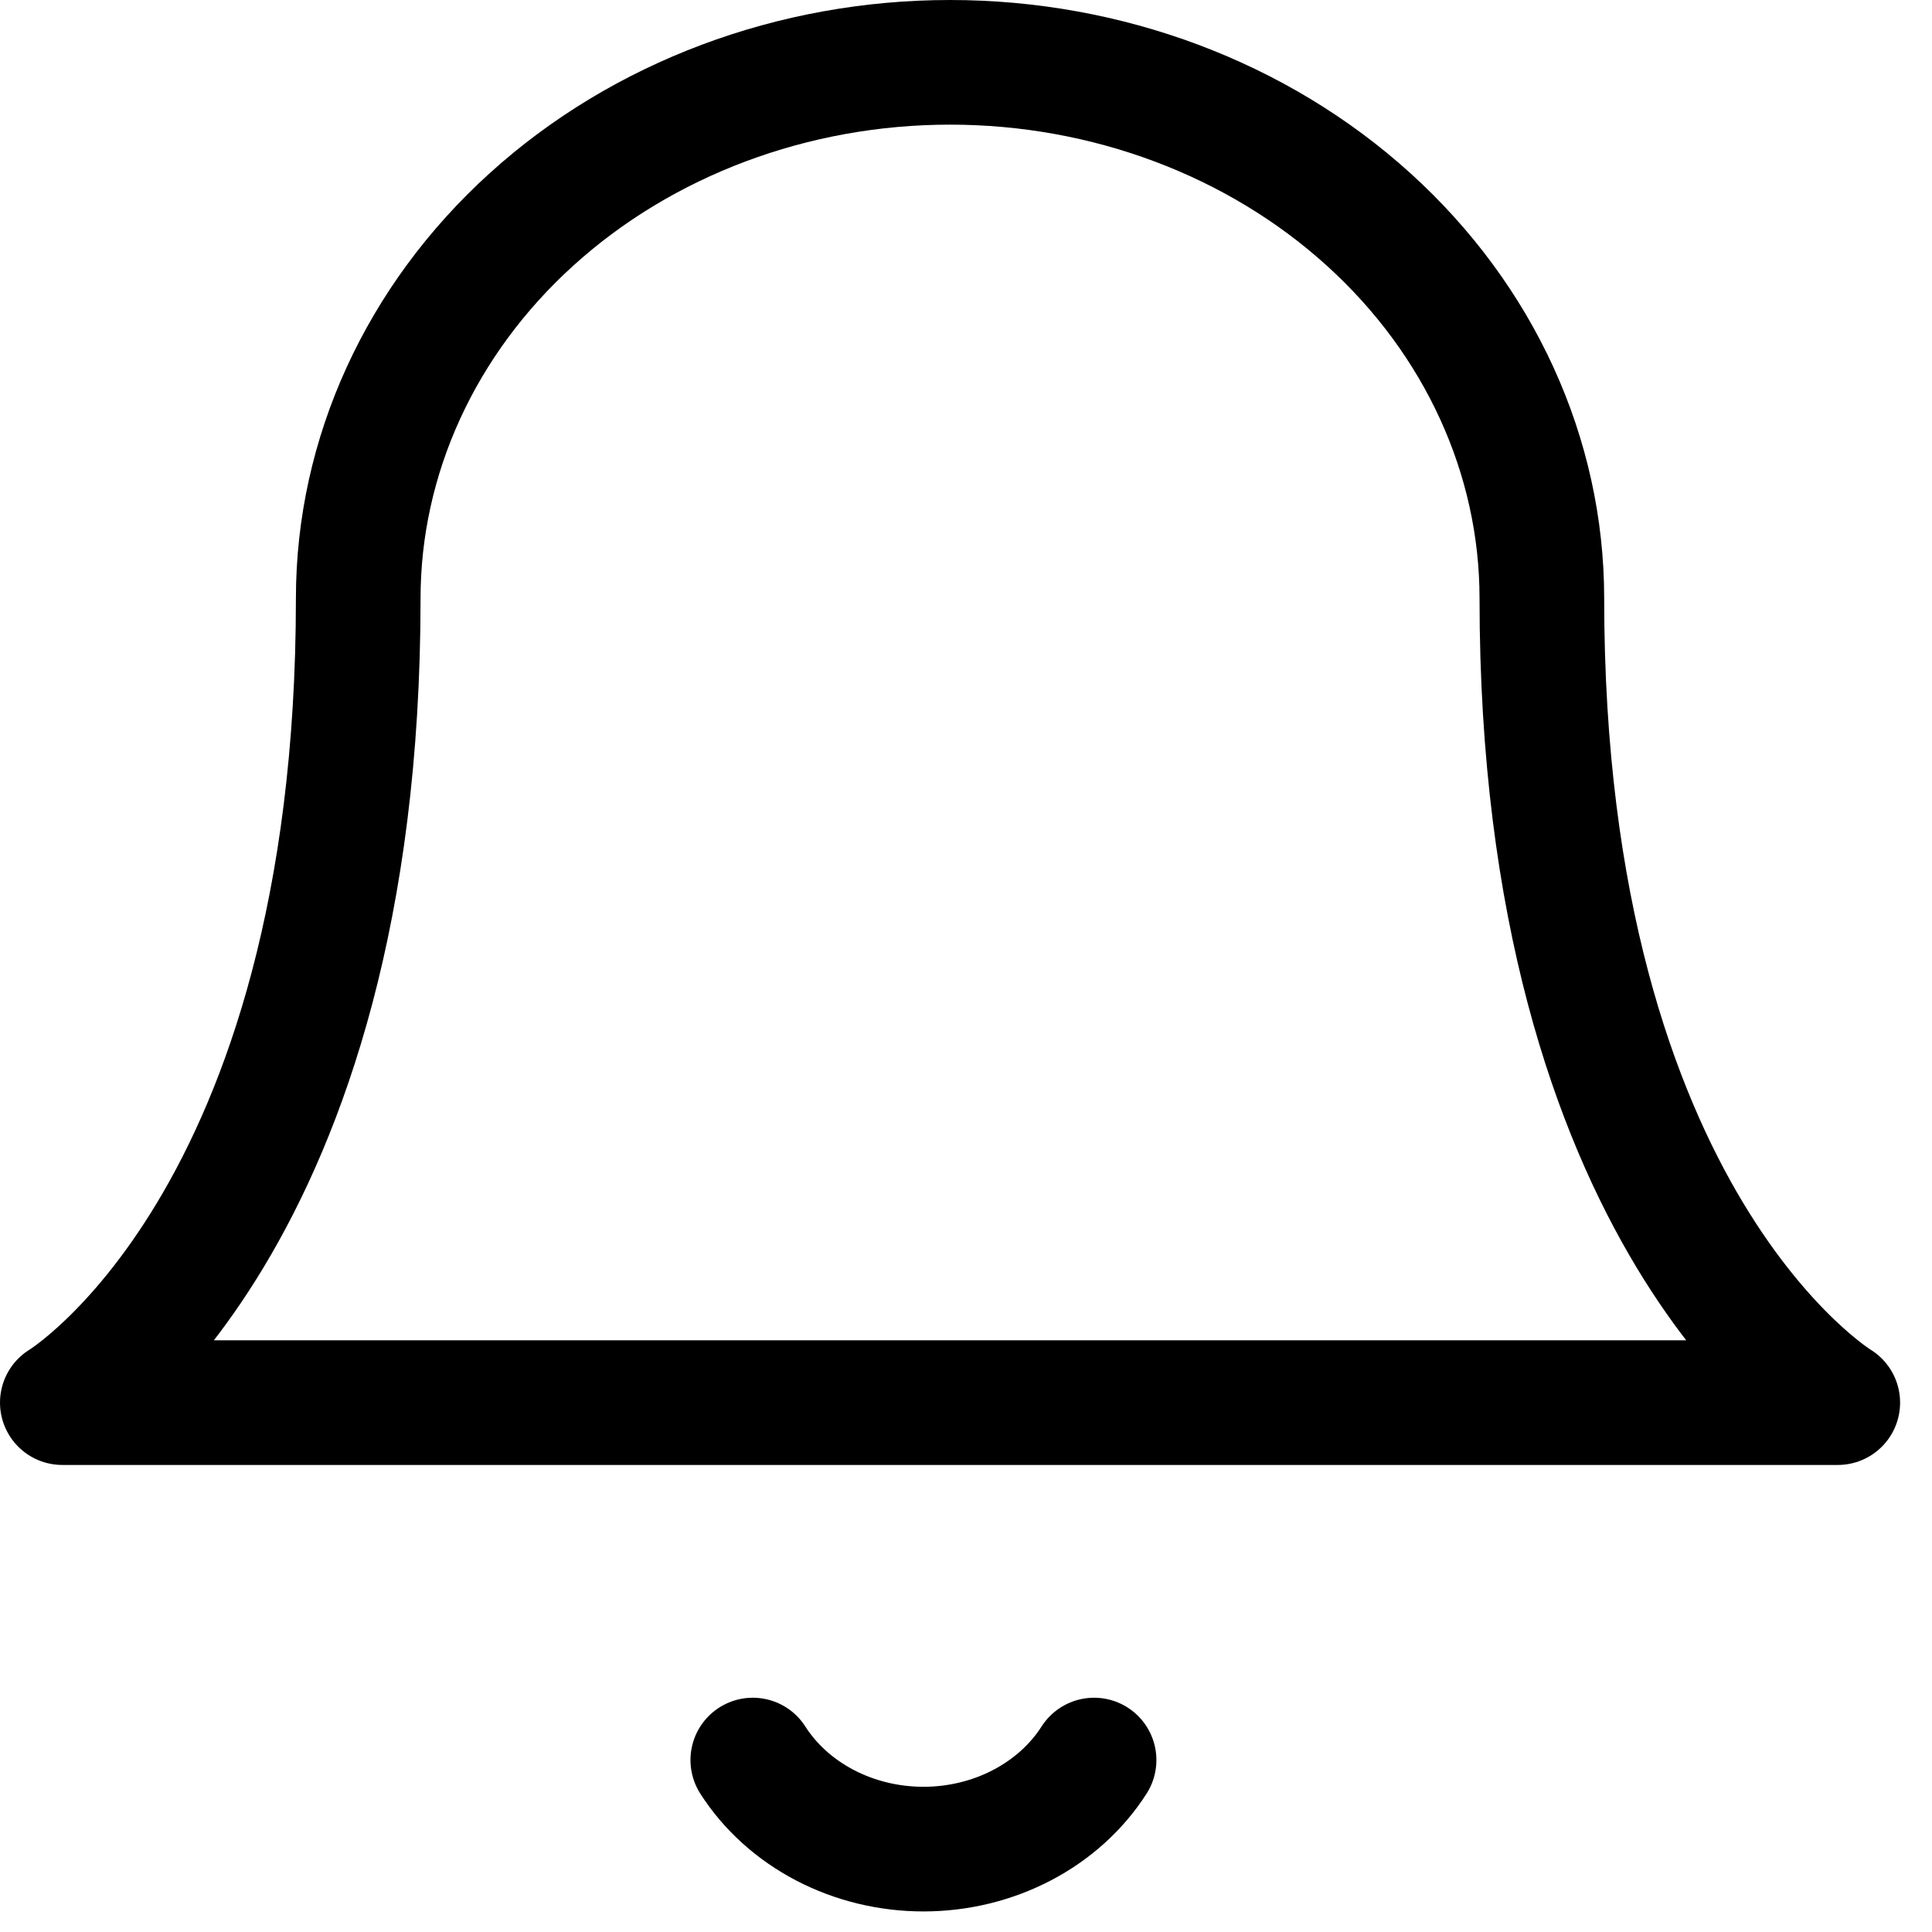 <svg width="31" height="31" viewBox="0 0 31 31" fill="none" xmlns="http://www.w3.org/2000/svg">
<g id="notif">
<path id="Vector" d="M17.555 28.241C17.277 28.676 16.878 29.036 16.397 29.287C15.916 29.538 15.372 29.67 14.817 29.67C14.263 29.67 13.718 29.538 13.237 29.287C12.757 29.036 12.357 28.676 12.079 28.241" stroke="black" stroke-width="2" stroke-linecap="round" stroke-linejoin="round"/>
<path id="Vector_2" d="M24.74 9.602C24.74 7.321 23.74 5.133 21.959 3.52C20.178 1.906 17.763 1 15.244 1C12.726 1 10.31 1.906 8.529 3.52C6.749 5.133 5.748 7.321 5.748 9.602C5.748 19.639 1 22.506 1 22.506H29.488C29.488 22.506 24.74 19.639 24.74 9.602Z" stroke="black" stroke-width="2" stroke-linecap="round" stroke-linejoin="round"/>
</g>
</svg>
